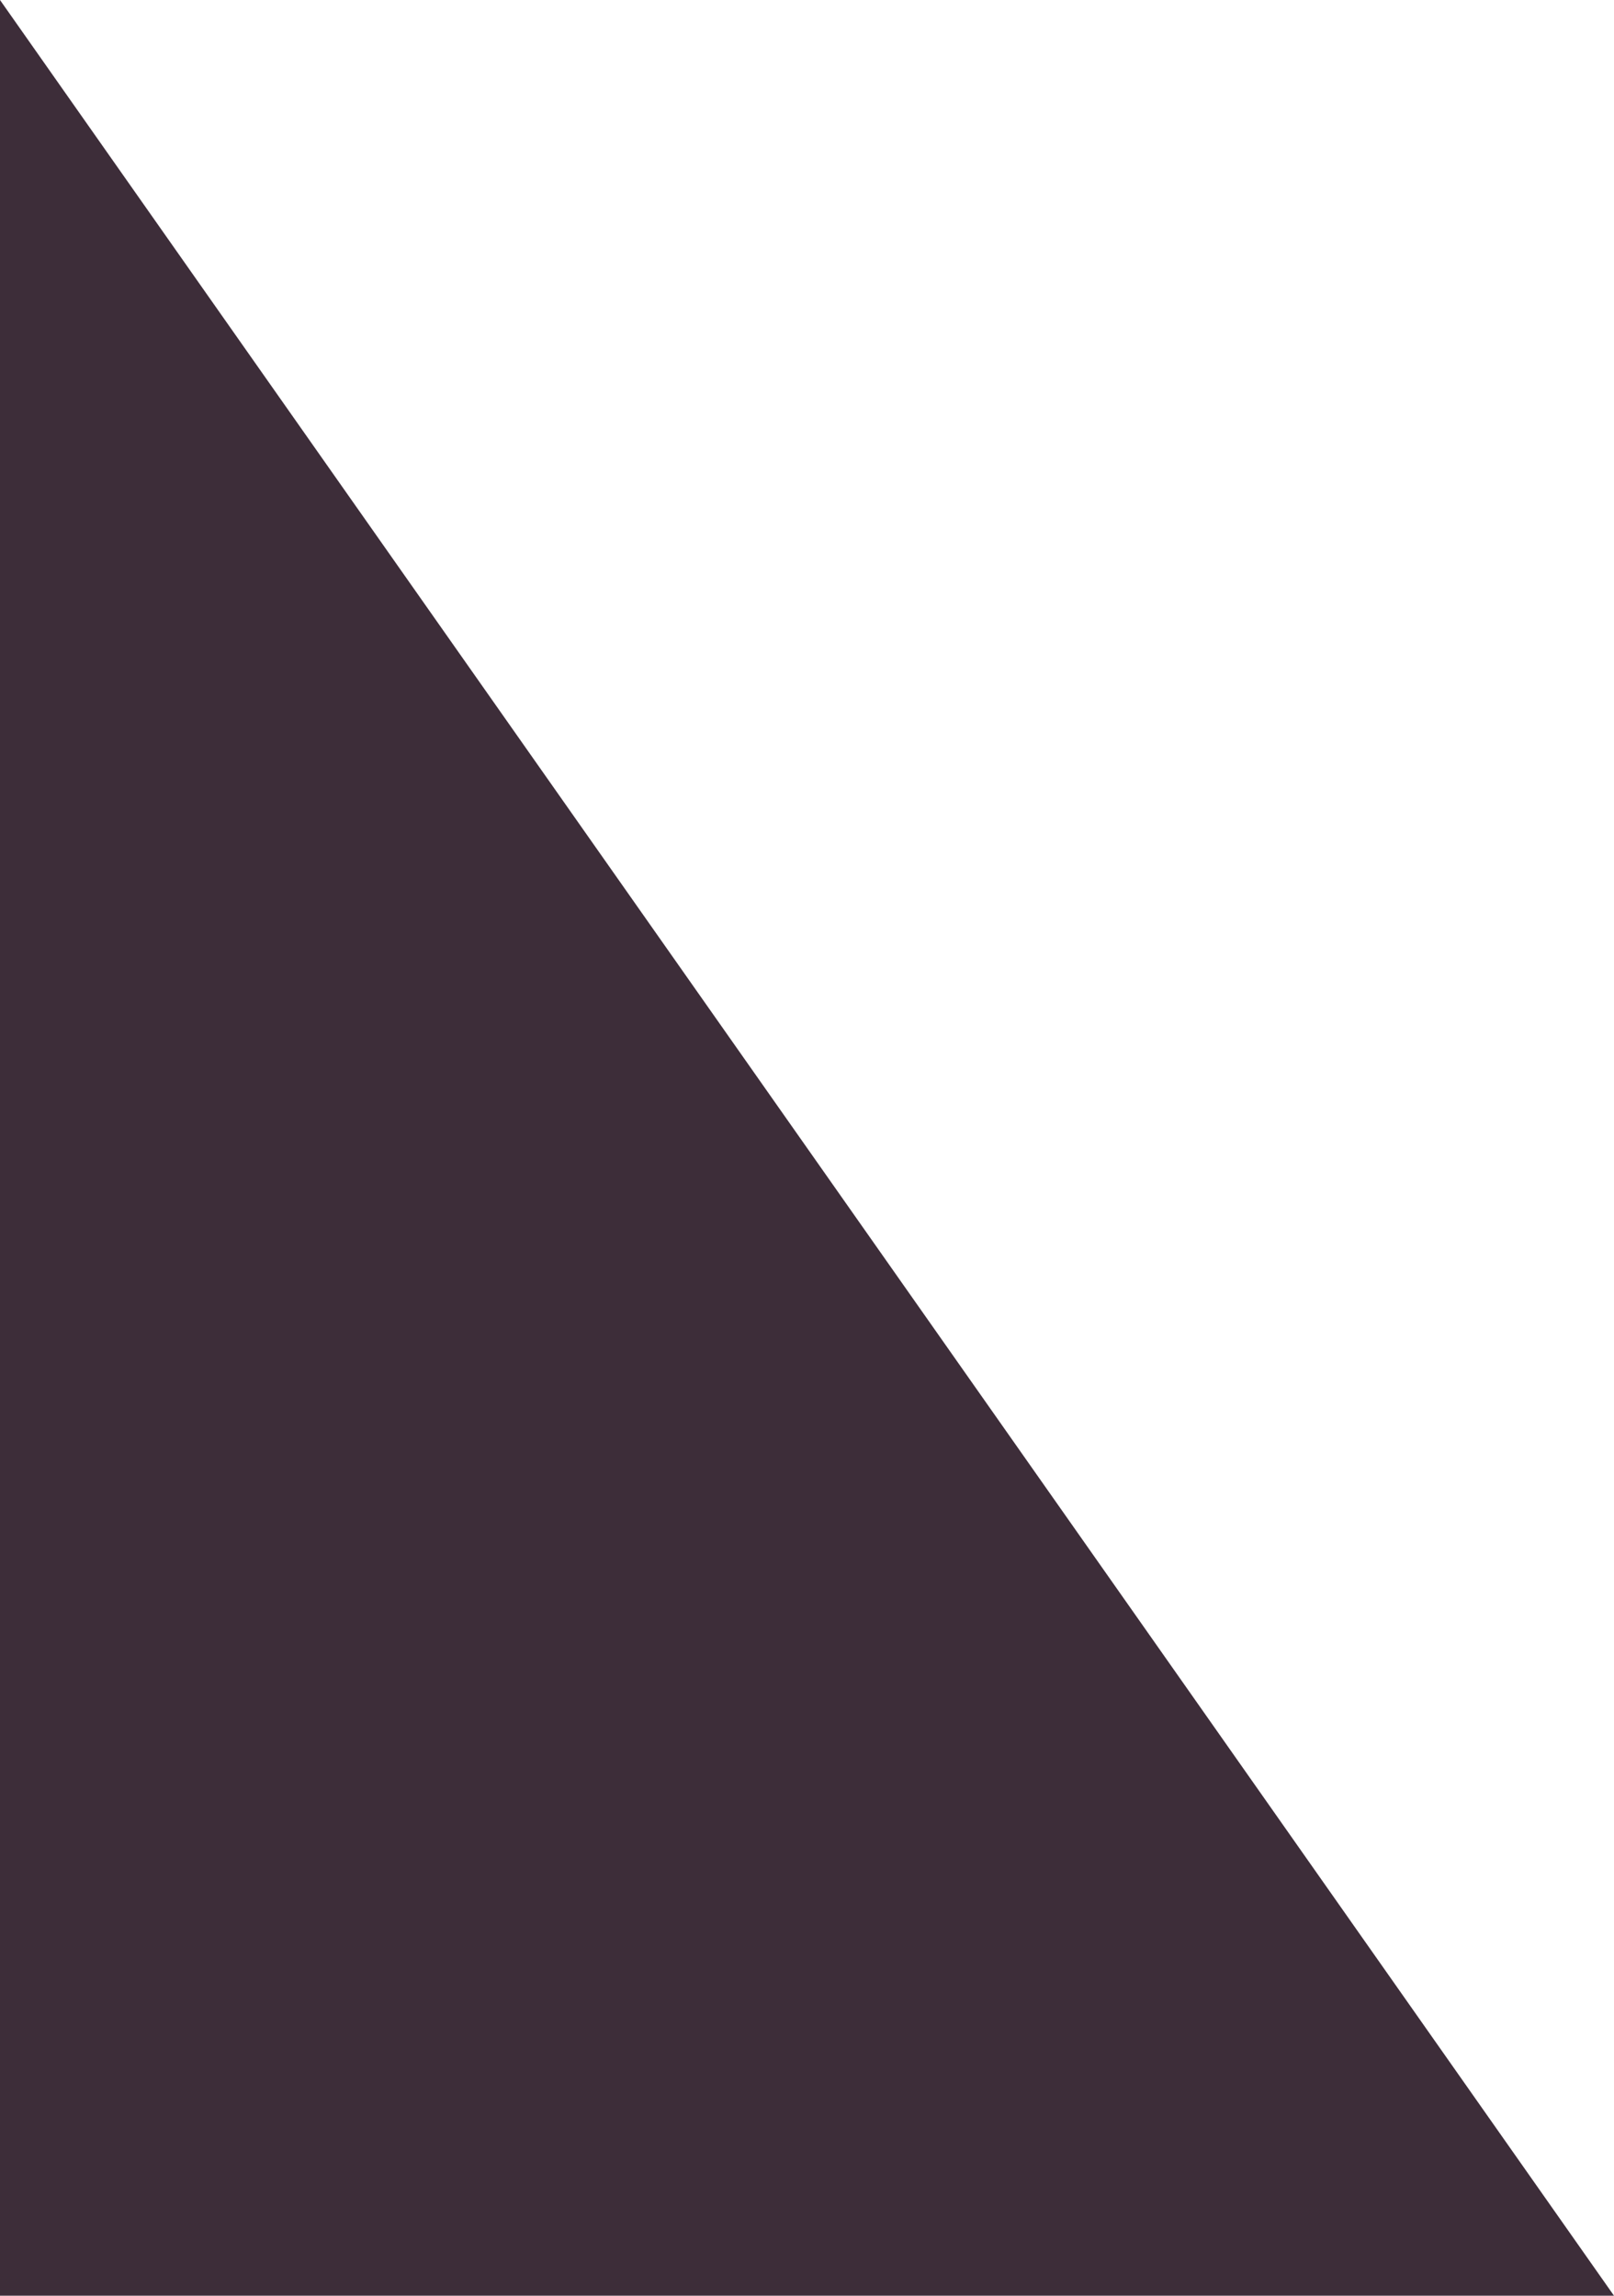 <svg width="100%" height="100%"  viewBox="0 0 720 1024" version="1.1" xmlns="http://www.w3.org/2000/svg" xmlns:xlink="http://www.w3.org/1999/xlink">
<g id="Canvas" transform="translate(-1765 -32)">
<g id="brun triangel">
<use xlink:href="#path0_fill" transform="translate(1765 32)" fill="#3D2D39"/>
</g>
</g>
<defs>
<path id="path0_fill" fill-rule="evenodd" d="M 0 0L 720 1024L 0 1024L 0 0Z"/>
</defs>
</svg>
